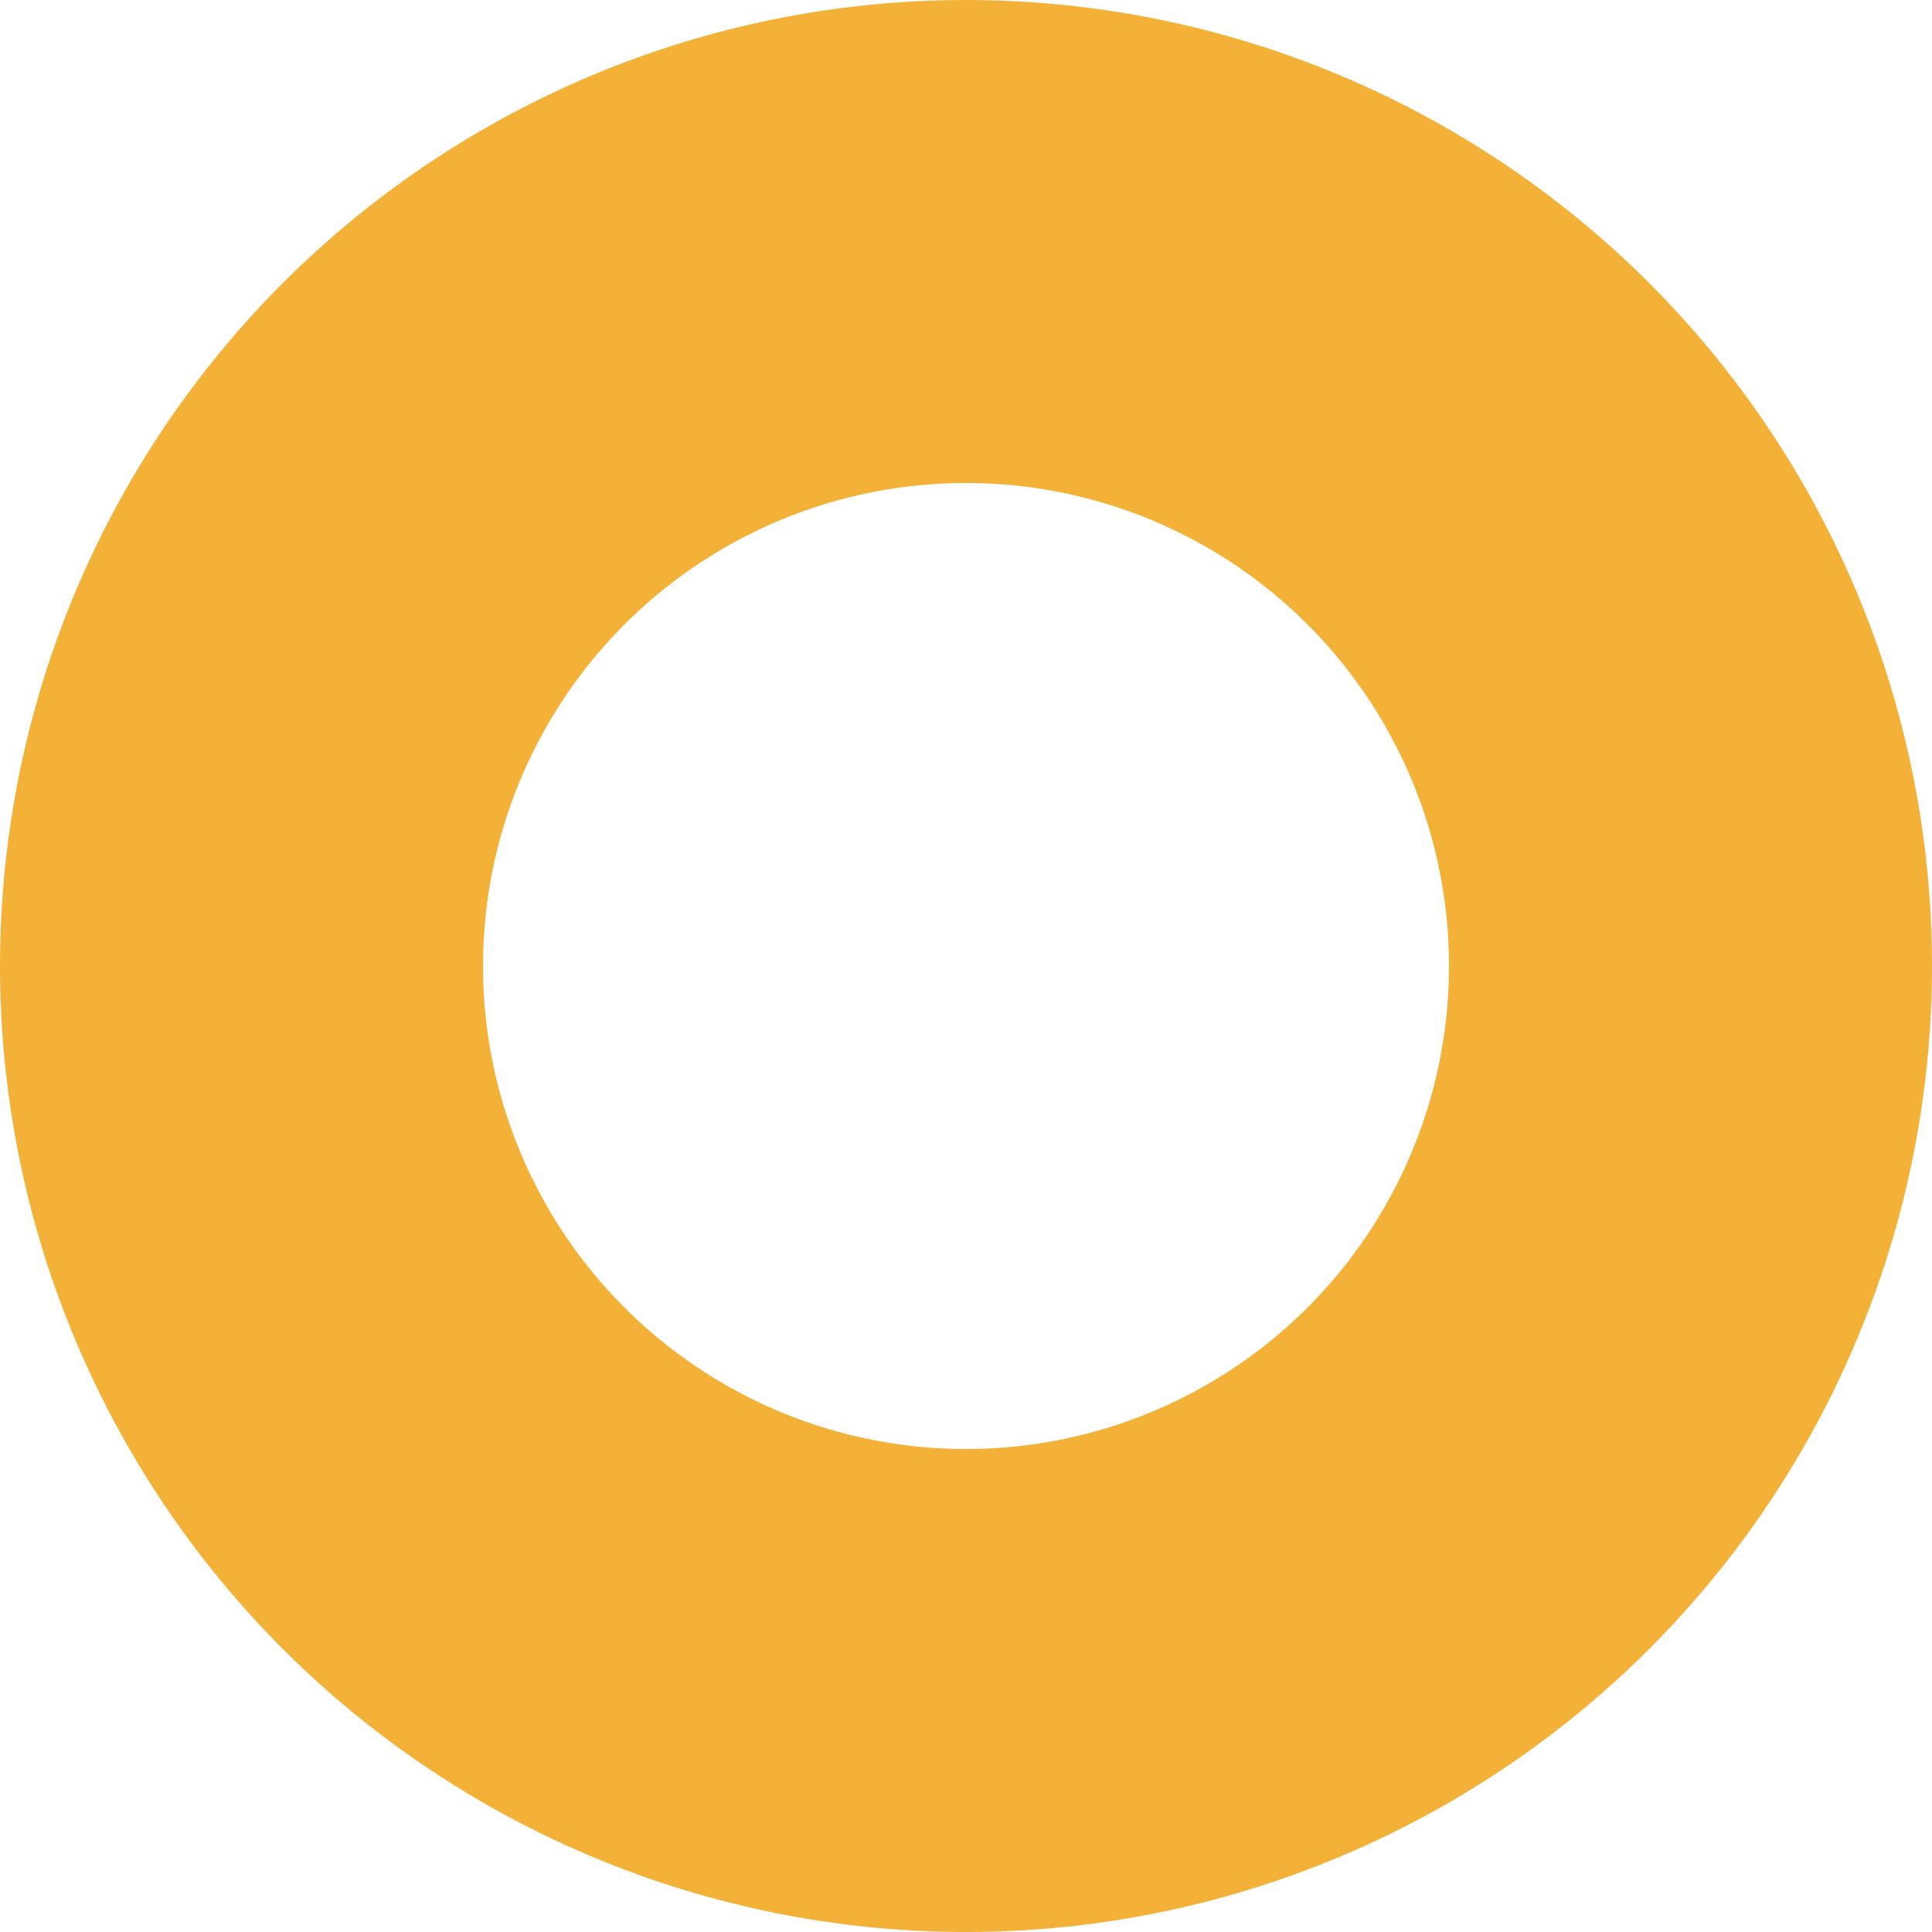 <svg width="24" height="24" viewBox="0 0 24 24" fill="none" xmlns="http://www.w3.org/2000/svg">
<g clip-path="url(#clip0_1_5)">
<circle cx="12" cy="12" r="9" stroke="#F3B137" stroke-width="6"/>
</g>
<defs>
<clipPath id="clip0_1_5">
<rect width="24" height="24" fill="white"/>
</clipPath>
</defs>
</svg>

